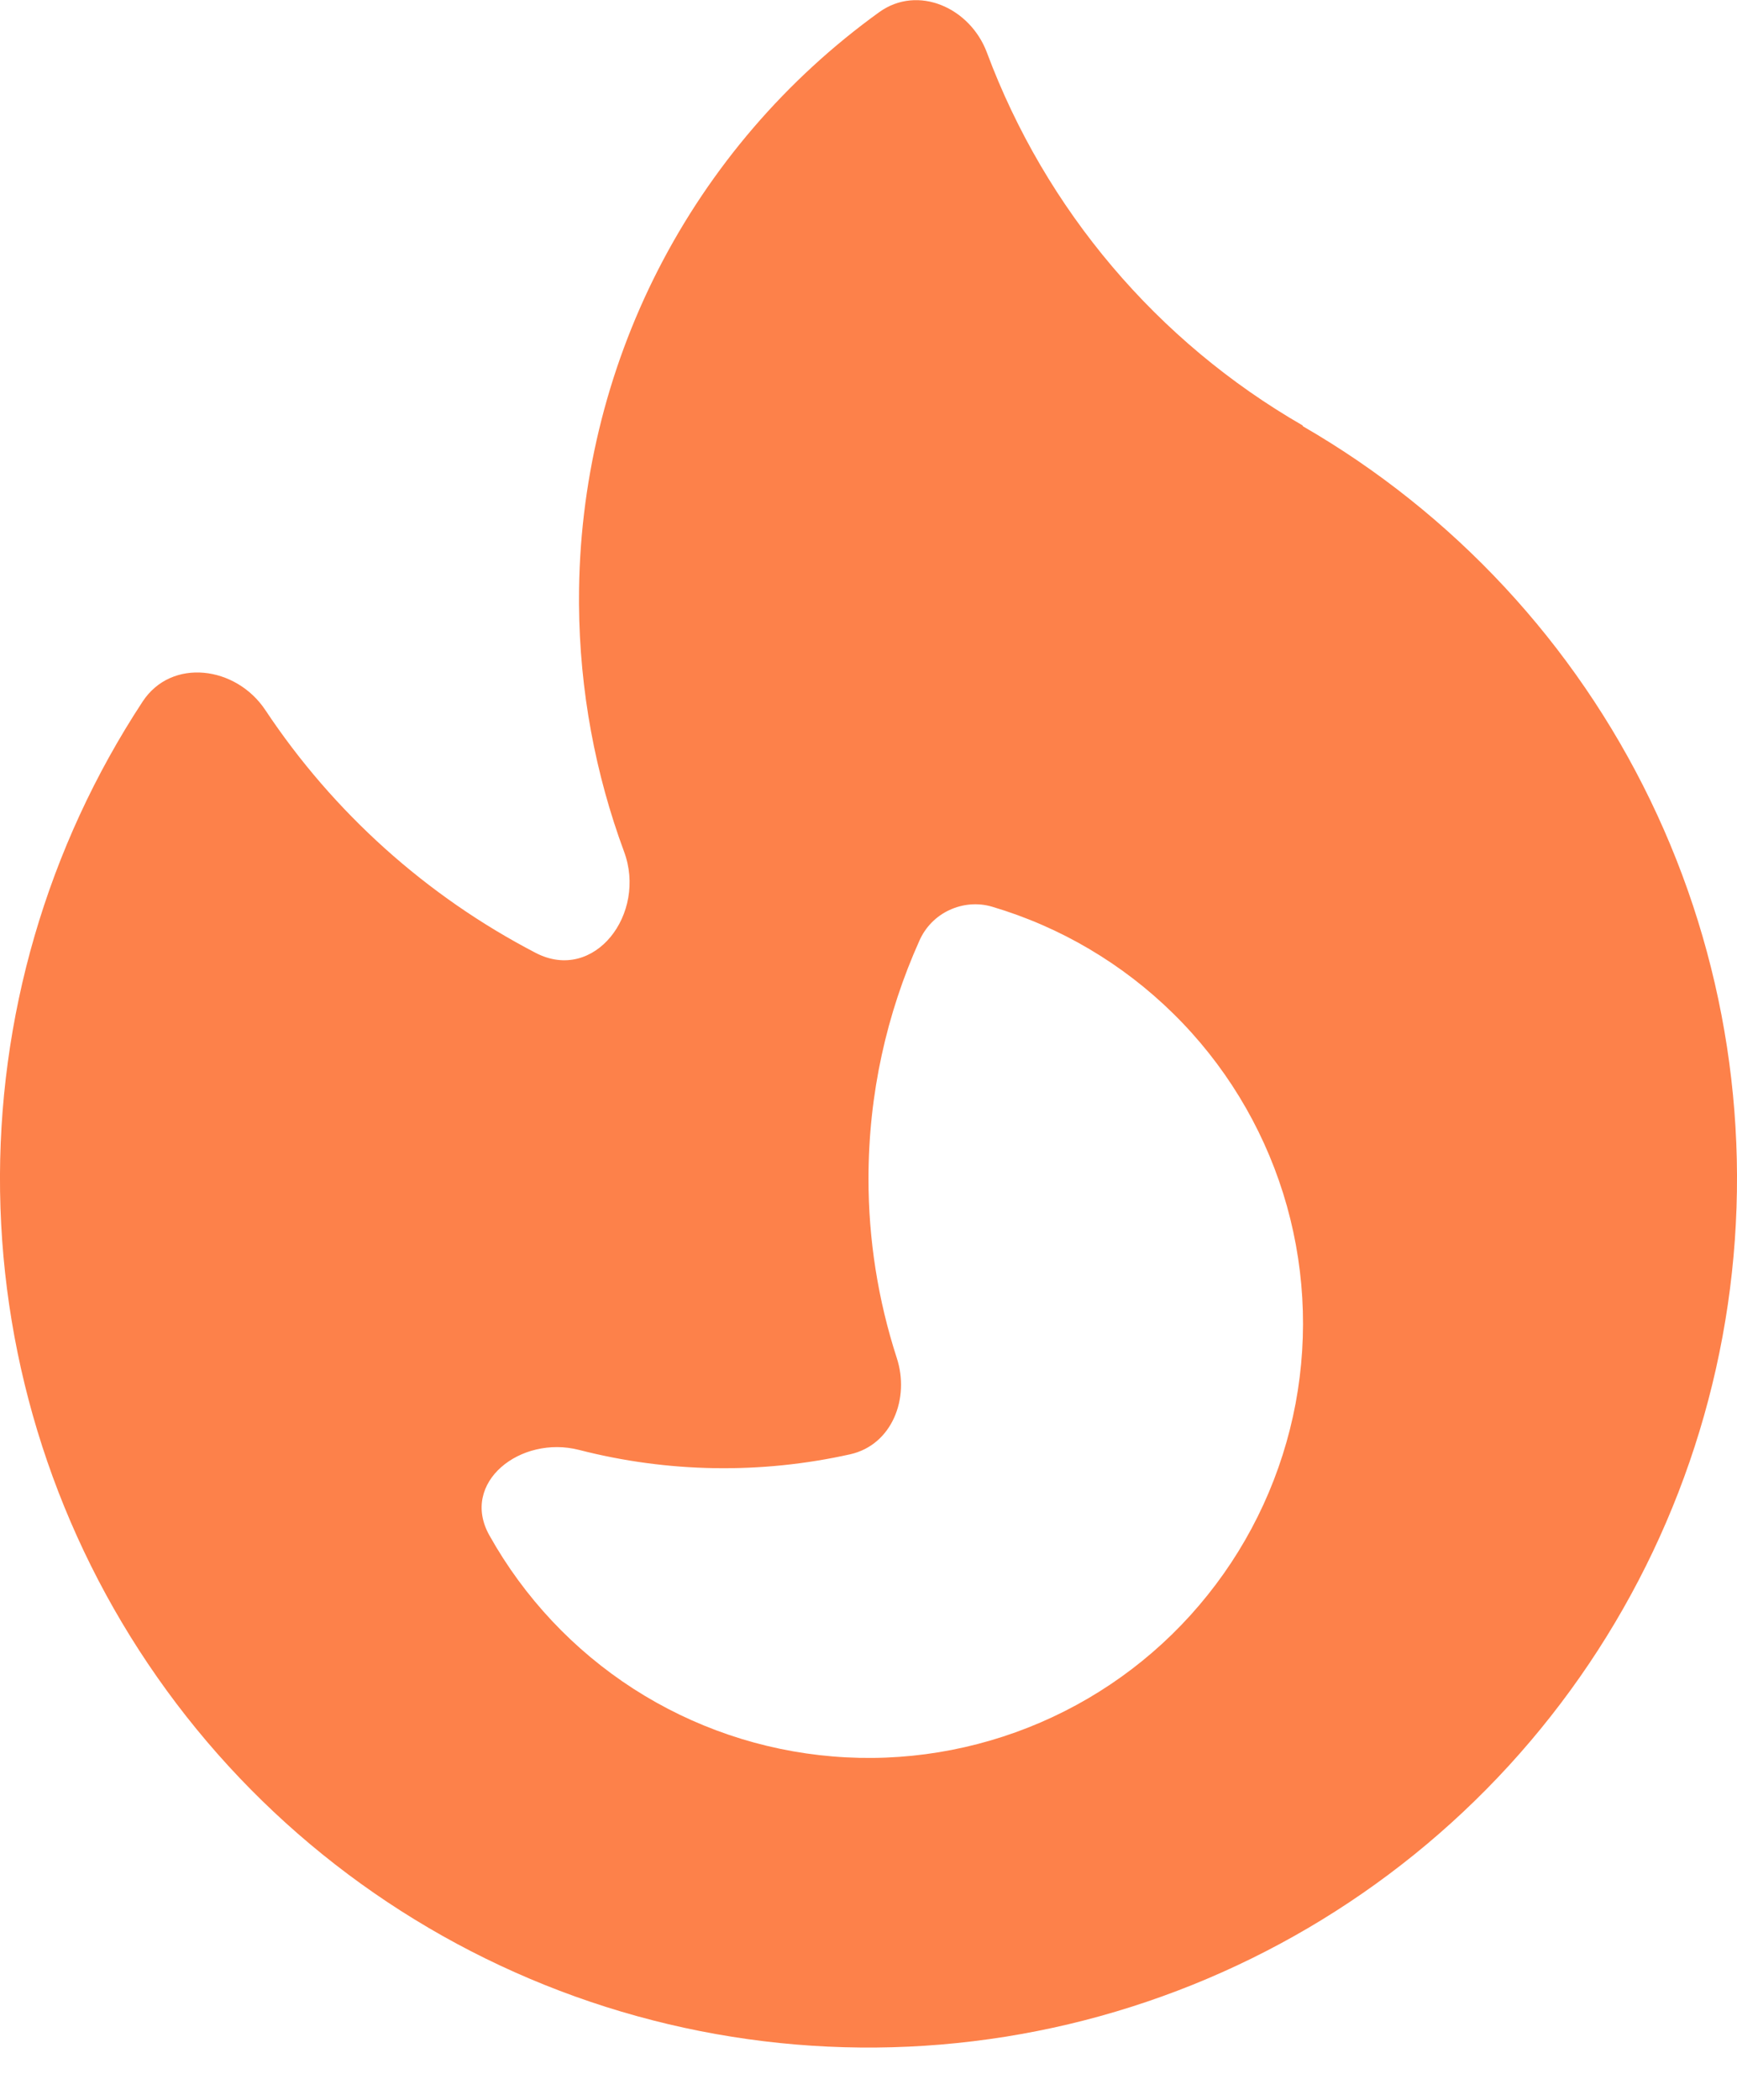 <svg width="24" height="29" viewBox="0 0 24 29" fill="none" xmlns="http://www.w3.org/2000/svg">
<path fill-rule="evenodd" clip-rule="evenodd" d="M12.148 0.168C10.863 1.094 9.817 2.312 9.095 3.722C8.374 5.132 7.999 6.694 8 8.278V8.342C8.008 9.542 8.228 10.694 8.622 11.76C8.942 12.616 8.214 13.58 7.402 13.16C5.893 12.376 4.607 11.222 3.666 9.806C3.262 9.198 2.37 9.08 1.97 9.69C0.651 11.698 -0.035 14.056 0.001 16.458C0.037 18.86 0.794 21.196 2.173 23.164C3.551 25.132 5.489 26.64 7.735 27.494C9.981 28.348 12.431 28.508 14.769 27.954C17.106 27.399 19.224 26.156 20.847 24.385C22.47 22.613 23.524 20.396 23.873 18.018C24.222 15.641 23.849 13.214 22.802 11.051C21.756 8.889 20.084 7.09 18.004 5.888L17.996 5.874C15.988 4.717 14.446 2.897 13.636 0.726C13.404 0.106 12.682 -0.216 12.148 0.168ZM13.708 12.522C14.651 12.801 15.511 13.309 16.212 13.999C16.914 14.689 17.434 15.541 17.729 16.48C18.023 17.419 18.082 18.416 17.901 19.383C17.719 20.35 17.303 21.257 16.688 22.025C16.074 22.794 15.28 23.399 14.376 23.788C13.472 24.177 12.487 24.339 11.506 24.257C10.526 24.176 9.58 23.855 8.753 23.323C7.926 22.79 7.242 22.062 6.762 21.204C6.352 20.474 7.192 19.816 8.002 20.024C9.228 20.339 10.512 20.36 11.748 20.084C12.324 19.954 12.574 19.312 12.39 18.752C12.131 17.952 11.999 17.116 12 16.276C12 15.106 12.252 13.996 12.702 12.994C12.784 12.806 12.931 12.655 13.116 12.569C13.302 12.482 13.512 12.464 13.708 12.522Z" fill="#FD814A"/>
</svg>
